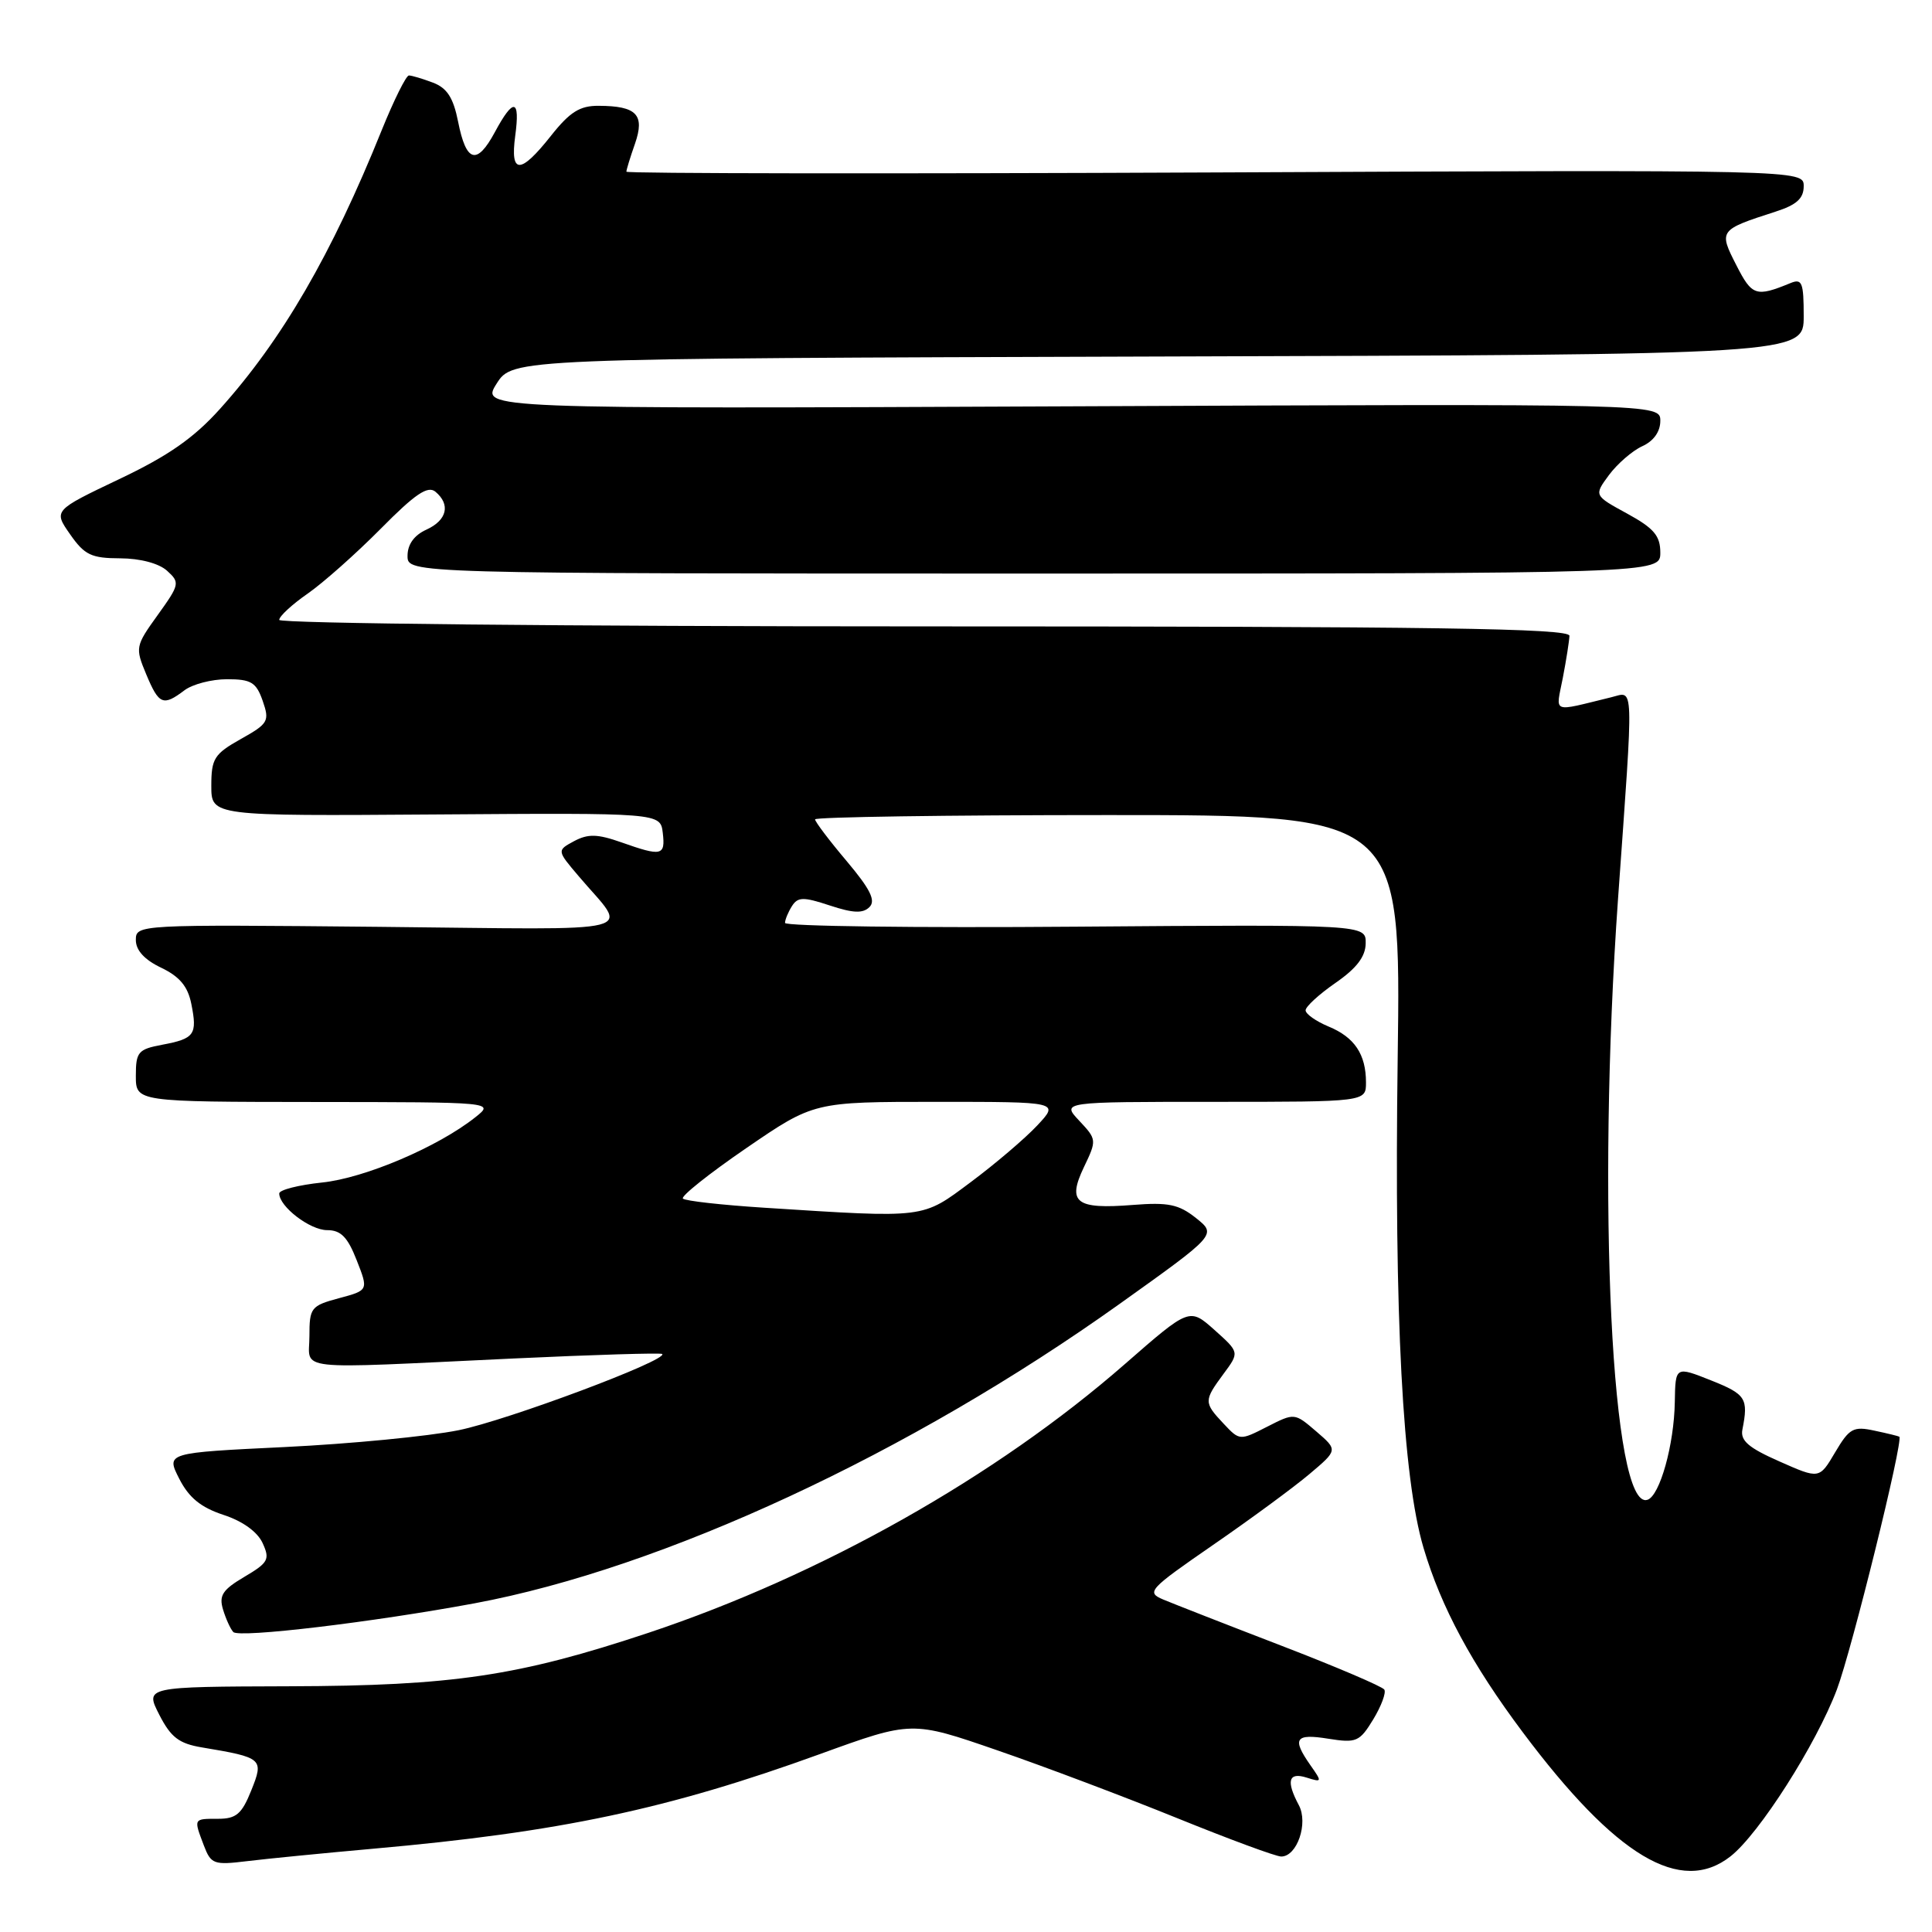 <?xml version="1.0" encoding="UTF-8" standalone="no"?>
<!DOCTYPE svg PUBLIC "-//W3C//DTD SVG 1.1//EN" "http://www.w3.org/Graphics/SVG/1.1/DTD/svg11.dtd" >
<svg xmlns="http://www.w3.org/2000/svg" xmlns:xlink="http://www.w3.org/1999/xlink" version="1.1" viewBox="0 0 256 256">
 <g >
 <path fill="currentColor"
d=" M 229.31 245.97 C 233.11 242.98 240.66 231.13 243.40 223.86 C 245.38 218.59 252.24 190.83 251.67 190.37 C 251.58 190.30 250.10 189.93 248.38 189.57 C 245.57 188.96 245.05 189.25 243.16 192.45 C 241.07 195.99 241.07 195.99 235.79 193.65 C 231.68 191.84 230.58 190.89 230.88 189.41 C 231.69 185.30 231.34 184.75 226.75 182.92 C 222.00 181.03 222.00 181.03 221.92 185.77 C 221.83 191.43 219.94 198.19 218.30 198.73 C 213.57 200.31 211.56 159.13 214.40 119.06 C 216.49 89.75 216.55 91.65 213.50 92.39 C 205.45 94.35 206.15 94.63 207.08 89.83 C 207.54 87.45 207.93 84.94 207.96 84.25 C 207.99 83.26 190.26 83.00 122.50 83.00 C 75.14 83.00 37.00 82.61 37.00 82.14 C 37.00 81.66 38.69 80.10 40.75 78.67 C 42.81 77.24 47.17 73.37 50.44 70.07 C 55.00 65.45 56.68 64.32 57.69 65.15 C 59.73 66.85 59.24 68.93 56.50 70.18 C 54.87 70.92 54.00 72.14 54.00 73.66 C 54.00 76.00 54.00 76.00 137.00 76.00 C 220.00 76.00 220.00 76.00 220.00 73.23 C 220.00 70.99 219.16 70.00 215.60 68.05 C 211.20 65.65 211.20 65.65 213.20 62.94 C 214.31 61.45 216.29 59.73 217.60 59.13 C 219.11 58.45 220.00 57.20 220.00 55.77 C 220.00 53.50 220.00 53.50 141.85 53.84 C 63.69 54.18 63.69 54.18 65.80 50.84 C 67.92 47.50 67.92 47.50 153.46 47.24 C 239.00 46.99 239.00 46.99 239.00 41.89 C 239.00 37.42 238.78 36.88 237.25 37.51 C 232.67 39.39 232.15 39.22 230.07 35.13 C 227.72 30.54 227.78 30.46 235.25 28.05 C 238.06 27.15 239.00 26.30 239.00 24.67 C 239.00 22.50 239.00 22.50 161.00 22.85 C 118.10 23.04 83.00 23.00 83.00 22.75 C 83.00 22.50 83.51 20.83 84.14 19.04 C 85.47 15.20 84.37 14.04 79.33 14.02 C 76.83 14.00 75.51 14.83 73.00 18.00 C 68.94 23.13 67.58 23.13 68.27 18.00 C 68.94 13.06 68.04 12.91 65.56 17.53 C 63.18 21.94 61.77 21.53 60.70 16.12 C 60.07 12.95 59.24 11.66 57.37 10.95 C 55.99 10.43 54.56 10.00 54.18 10.00 C 53.81 10.01 52.19 13.27 50.58 17.25 C 43.95 33.71 37.39 45.01 29.15 54.18 C 25.67 58.05 22.30 60.40 15.79 63.49 C 7.08 67.64 7.08 67.64 9.29 70.80 C 11.20 73.54 12.10 73.97 15.92 73.98 C 18.58 73.99 21.06 74.65 22.14 75.63 C 23.86 77.19 23.81 77.44 20.90 81.49 C 17.93 85.62 17.90 85.81 19.38 89.36 C 21.06 93.38 21.61 93.61 24.44 91.47 C 25.51 90.66 28.05 90.00 30.09 90.00 C 33.28 90.00 33.95 90.41 34.81 92.87 C 35.74 95.56 35.56 95.88 31.90 97.93 C 28.38 99.91 28.00 100.52 28.00 104.13 C 28.00 108.13 28.00 108.13 57.75 107.92 C 87.50 107.71 87.50 107.71 87.82 110.35 C 88.18 113.40 87.69 113.51 82.32 111.61 C 79.16 110.50 77.93 110.47 76.08 111.45 C 73.78 112.69 73.78 112.69 76.67 116.09 C 83.29 123.92 86.25 123.17 50.18 122.81 C 18.23 122.50 18.00 122.51 18.00 124.56 C 18.00 125.92 19.15 127.18 21.36 128.23 C 23.80 129.40 24.89 130.70 25.35 133.02 C 26.17 137.09 25.78 137.63 21.51 138.43 C 18.30 139.03 18.00 139.39 18.00 142.55 C 18.00 146.00 18.00 146.00 41.75 146.02 C 65.50 146.04 65.50 146.04 63.00 148.03 C 58.05 151.97 48.32 156.11 42.67 156.69 C 39.55 157.02 37.00 157.67 37.00 158.14 C 37.00 159.88 41.07 163.00 43.35 163.00 C 45.16 163.00 46.06 163.91 47.26 166.98 C 48.83 170.97 48.83 170.97 44.91 172.02 C 41.20 173.02 41.00 173.28 41.00 177.04 C 41.00 181.71 38.27 181.41 67.97 180.01 C 78.67 179.51 87.57 179.24 87.75 179.41 C 88.55 180.22 67.22 188.20 60.77 189.51 C 56.77 190.32 46.41 191.32 37.75 191.74 C 22.00 192.50 22.00 192.50 23.75 195.94 C 25.03 198.45 26.61 199.74 29.61 200.73 C 32.16 201.56 34.12 202.98 34.80 204.47 C 35.79 206.63 35.56 207.06 32.38 208.94 C 29.50 210.64 28.99 211.41 29.55 213.26 C 29.92 214.49 30.53 215.84 30.91 216.25 C 31.66 217.07 49.40 214.95 62.87 212.45 C 87.83 207.80 120.56 192.61 148.36 172.77 C 161.22 163.59 161.22 163.59 158.48 161.40 C 156.19 159.58 154.81 159.29 150.12 159.66 C 142.55 160.26 141.38 159.36 143.62 154.66 C 145.34 151.07 145.33 150.98 143.01 148.51 C 140.65 146.00 140.65 146.00 160.83 146.00 C 181.00 146.00 181.00 146.00 181.00 143.43 C 181.00 139.71 179.49 137.44 176.04 136.02 C 174.37 135.32 173.00 134.36 173.00 133.87 C 173.00 133.38 174.78 131.75 176.96 130.24 C 179.75 128.31 180.94 126.76 180.96 125.00 C 181.00 122.50 181.00 122.50 142.50 122.79 C 121.33 122.96 104.01 122.73 104.02 122.29 C 104.02 121.86 104.44 120.85 104.94 120.06 C 105.72 118.84 106.44 118.82 109.95 119.98 C 113.04 121.00 114.34 121.06 115.21 120.19 C 116.07 119.33 115.32 117.82 112.18 114.09 C 109.88 111.37 108.00 108.88 108.00 108.57 C 108.00 108.26 125.47 108.00 146.82 108.00 C 185.64 108.00 185.64 108.00 185.20 140.25 C 184.73 174.44 185.85 195.77 188.63 205.12 C 190.96 212.97 195.03 220.53 201.78 229.54 C 214.12 246.02 222.72 251.15 229.31 245.97 Z  M 49.50 244.96 C 74.17 242.77 88.50 239.73 108.66 232.42 C 120.82 228.01 120.82 228.01 132.16 231.93 C 138.40 234.08 149.12 238.13 156.00 240.92 C 162.88 243.71 169.07 246.00 169.77 246.00 C 171.87 246.00 173.38 241.58 172.10 239.19 C 170.39 235.99 170.73 234.78 173.13 235.54 C 175.19 236.19 175.21 236.13 173.63 233.89 C 171.16 230.36 171.62 229.68 176.01 230.39 C 179.73 230.98 180.15 230.80 181.96 227.83 C 183.02 226.08 183.69 224.30 183.43 223.88 C 183.17 223.47 177.01 220.84 169.73 218.04 C 162.45 215.24 155.43 212.49 154.12 211.94 C 151.86 210.98 152.21 210.60 160.74 204.71 C 165.69 201.30 171.44 197.07 173.51 195.32 C 177.28 192.14 177.28 192.14 174.41 189.67 C 171.53 187.20 171.53 187.20 167.90 189.05 C 164.28 190.90 164.25 190.90 162.13 188.64 C 159.50 185.84 159.50 185.60 162.12 182.05 C 164.24 179.19 164.24 179.19 160.93 176.23 C 157.61 173.27 157.61 173.27 149.06 180.74 C 132.02 195.64 108.85 208.71 85.94 216.35 C 68.70 222.09 60.04 223.38 38.36 223.44 C 19.21 223.50 19.21 223.50 21.10 227.20 C 22.64 230.21 23.71 231.03 26.75 231.54 C 34.82 232.89 34.99 233.03 33.29 237.25 C 32.04 240.37 31.30 241.00 28.89 241.00 C 25.61 241.00 25.65 240.94 27.01 244.53 C 27.96 247.02 28.32 247.15 32.76 246.61 C 35.37 246.29 42.90 245.55 49.50 244.96 Z  M 101.27 160.03 C 95.65 159.67 90.80 159.13 90.49 158.82 C 90.18 158.52 93.96 155.51 98.89 152.13 C 107.84 146.00 107.84 146.00 124.11 146.00 C 140.37 146.00 140.37 146.00 137.44 149.13 C 135.82 150.86 131.86 154.23 128.64 156.63 C 122.10 161.50 122.86 161.41 101.27 160.03 Z "/>
</g>
</svg>